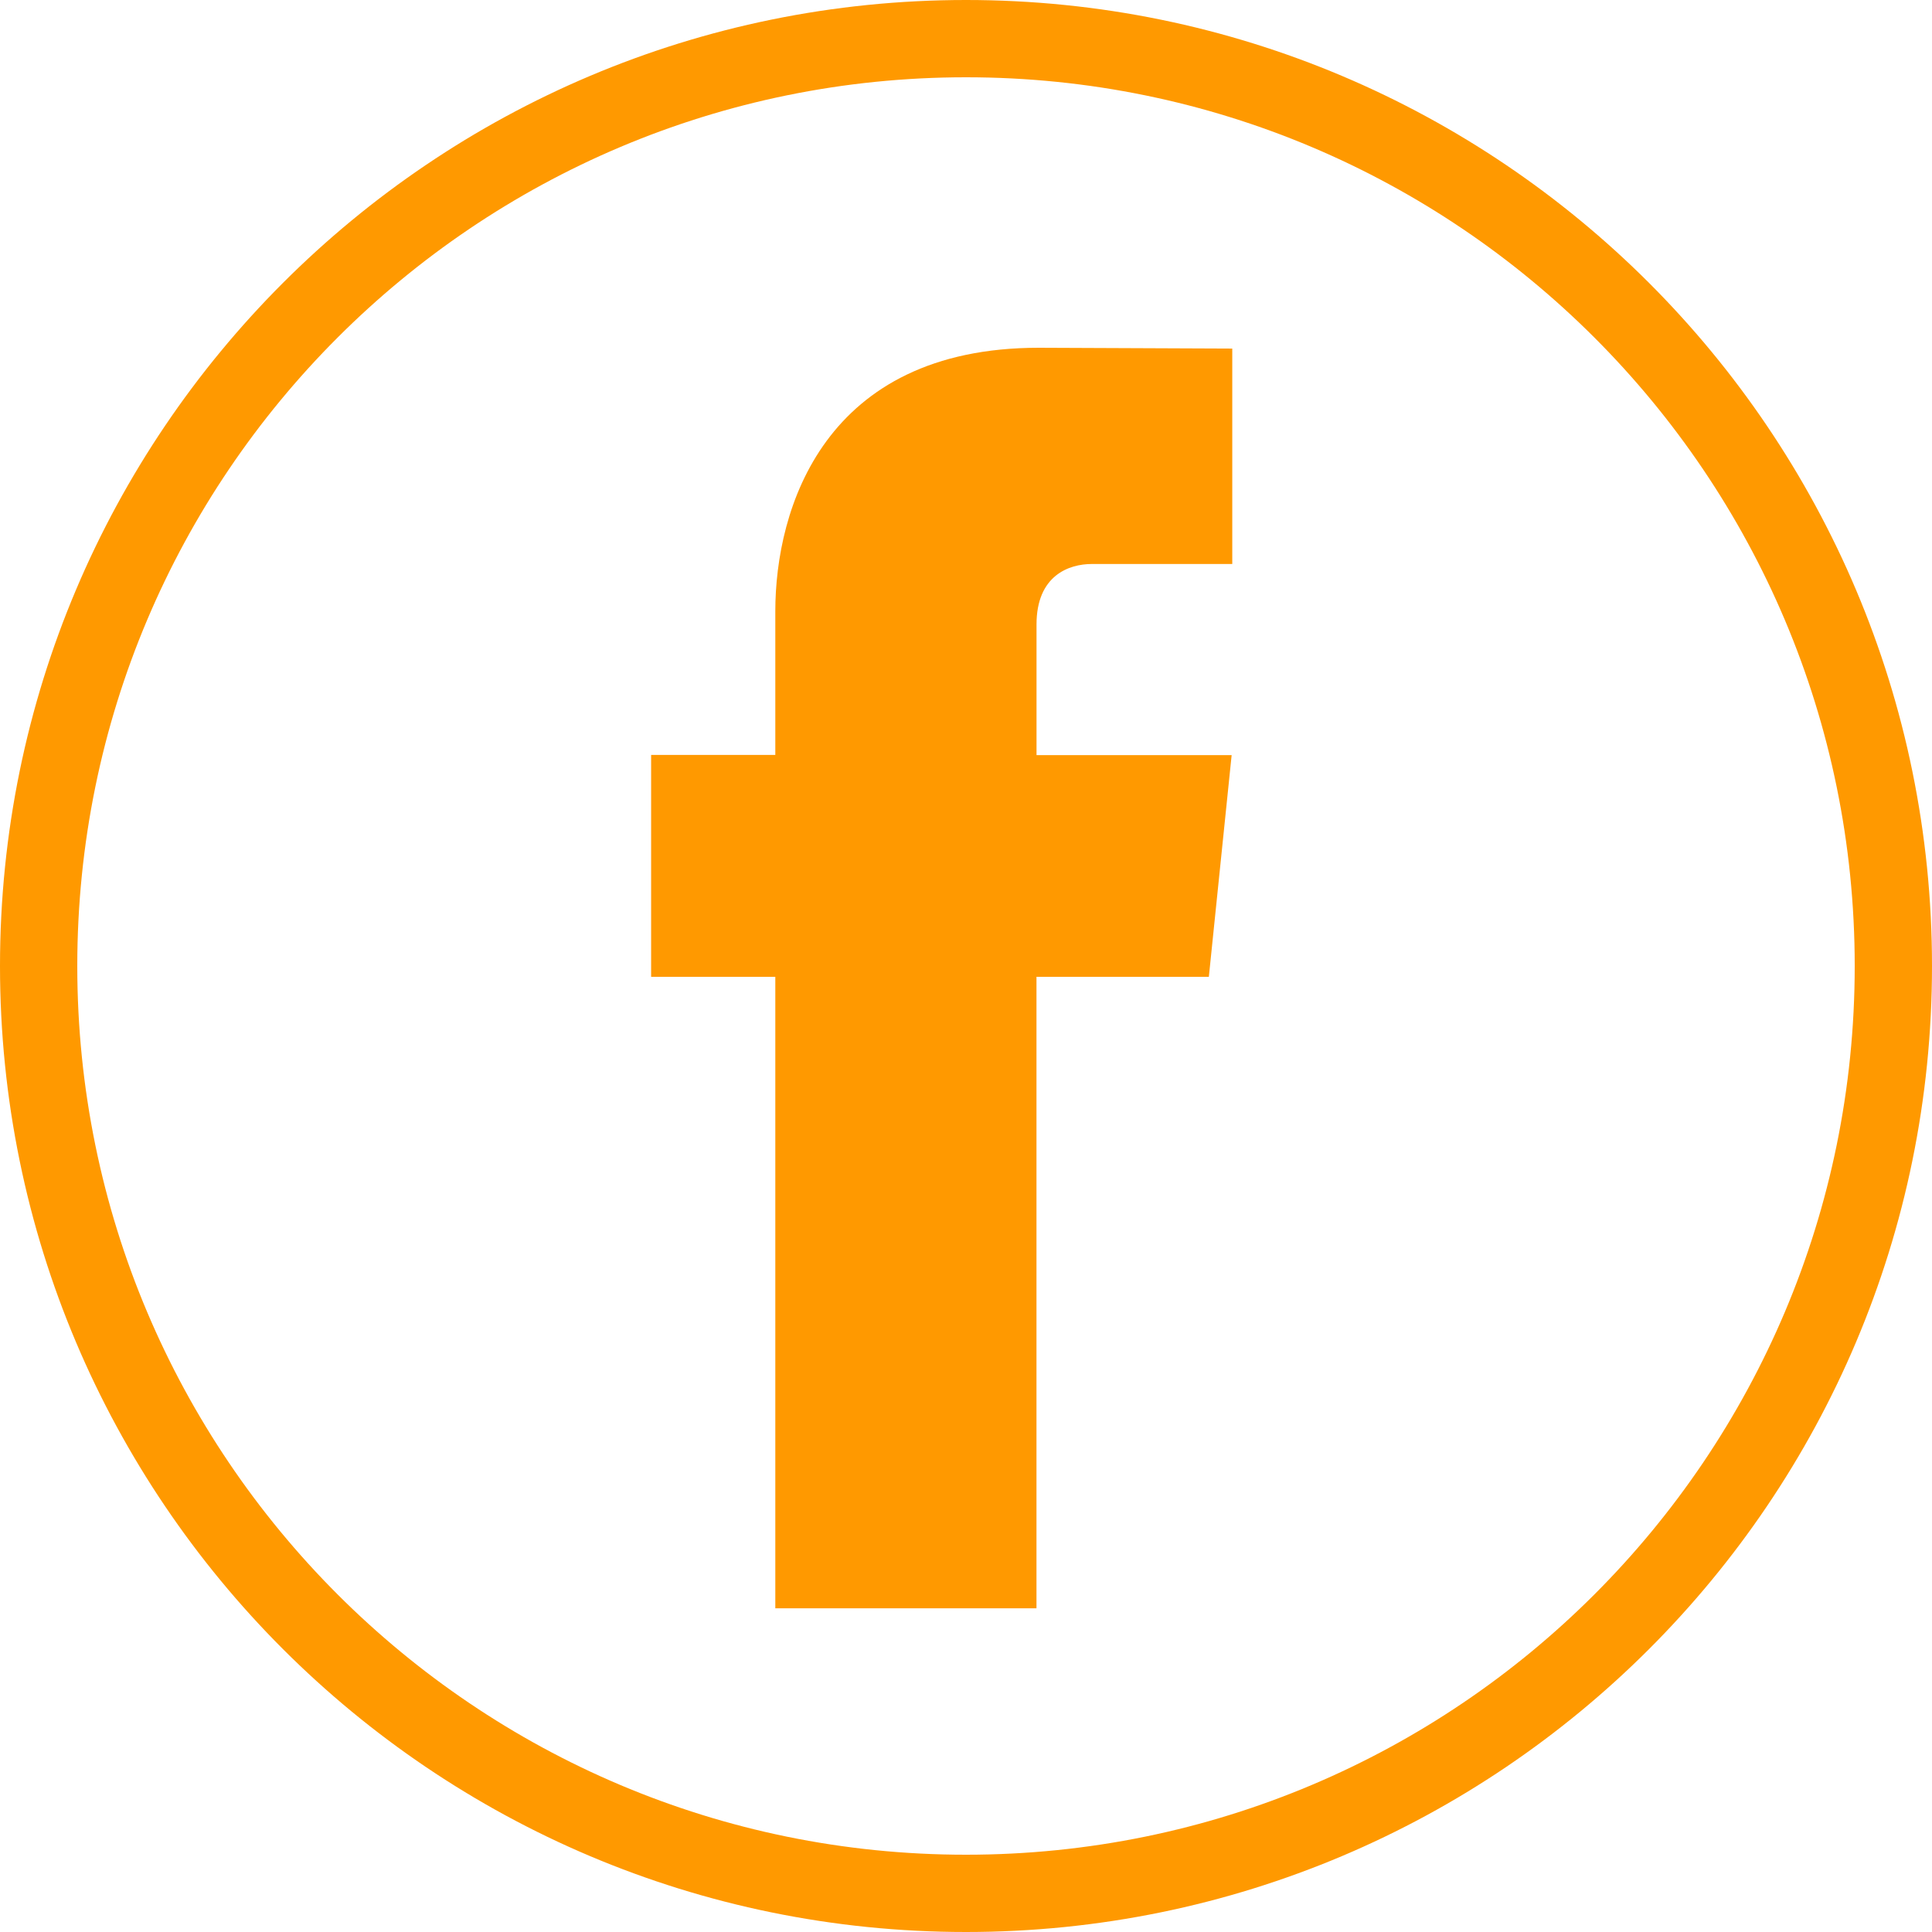 <svg width="50" height="50" viewBox="0 0 50 50" fill="none" xmlns="http://www.w3.org/2000/svg">
<path d="M49 25C49 38.255 38.255 49 25 49C11.745 49 1 38.255 1 25C1 11.745 11.745 1 25 1C38.255 1 49 11.745 49 25Z" stroke="#FF9900" stroke-width="2"/>
<path d="M31.285 25.28H26.824V41.623H20.065V25.28H16.851V19.537H20.065V15.82C20.065 13.162 21.328 9 26.884 9L31.891 9.021V14.596H28.258C27.662 14.596 26.825 14.894 26.825 16.162V19.542H31.875L31.285 25.28Z" fill="#FF9900"/>
</svg>
